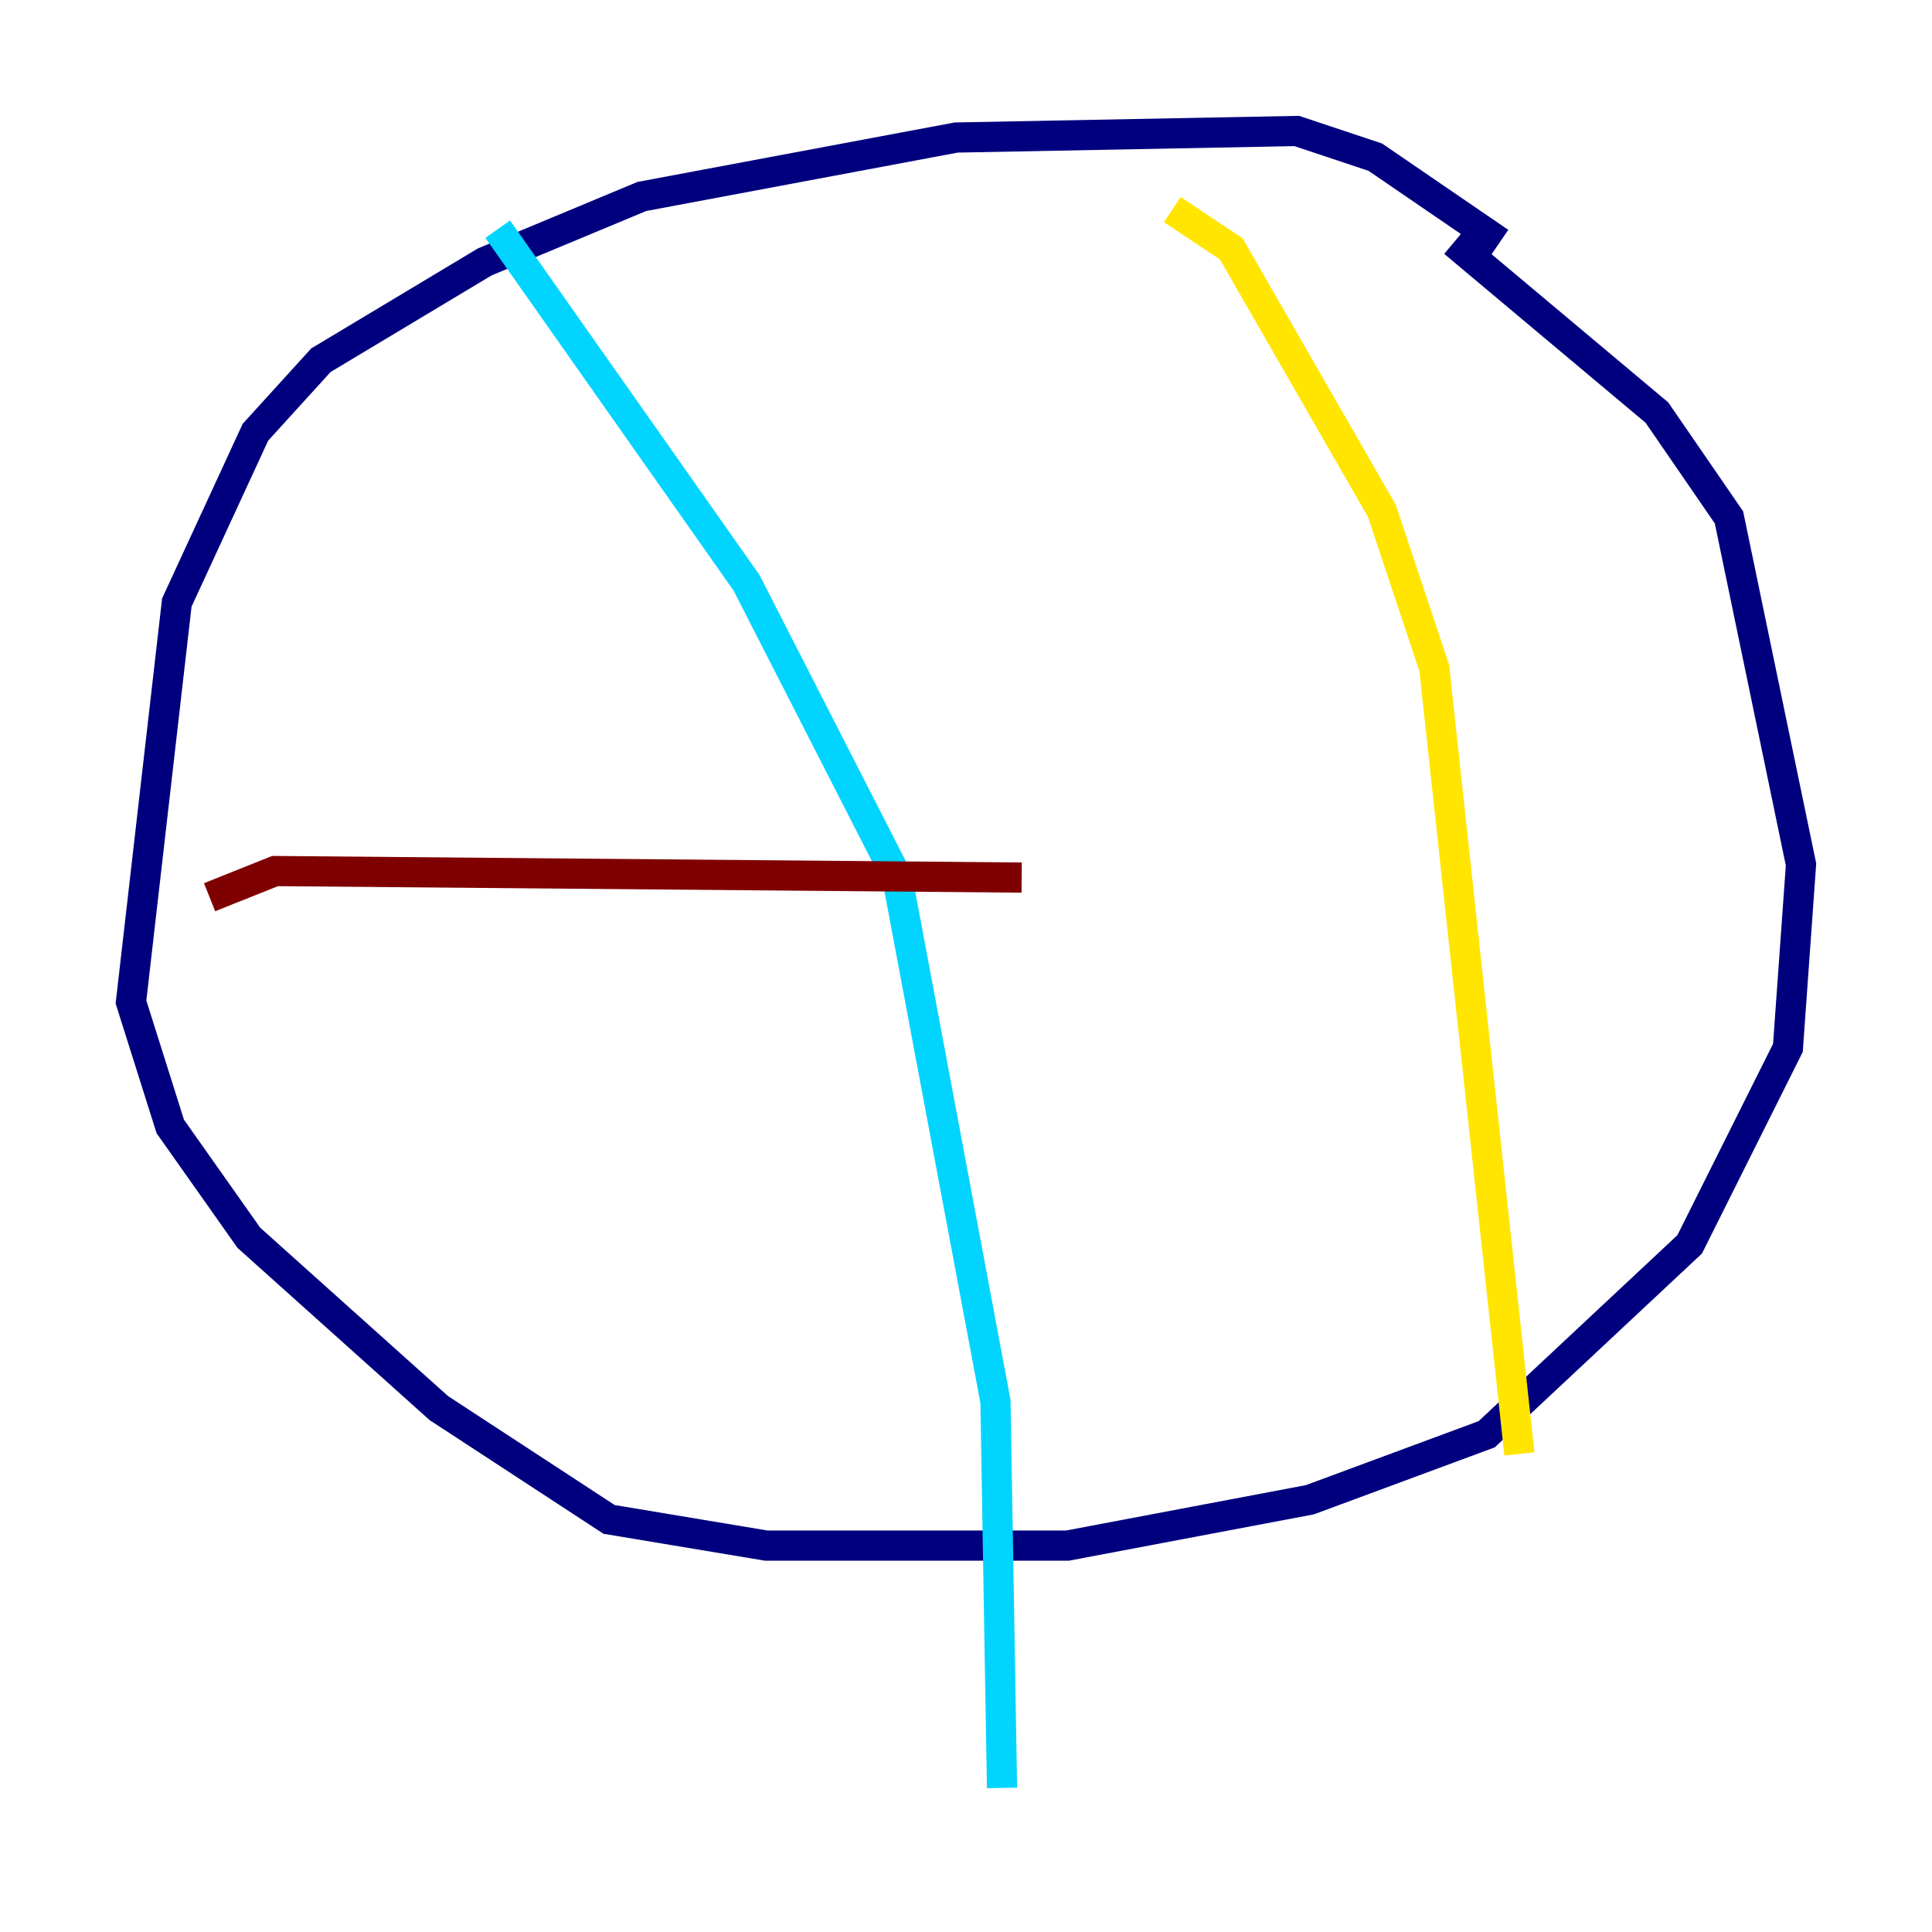 <?xml version="1.0" encoding="utf-8" ?>
<svg baseProfile="tiny" height="128" version="1.2" viewBox="0,0,128,128" width="128" xmlns="http://www.w3.org/2000/svg" xmlns:ev="http://www.w3.org/2001/xml-events" xmlns:xlink="http://www.w3.org/1999/xlink"><defs /><polyline fill="none" points="99.363,16.054 91.119,10.414 85.912,8.678 63.349,9.112 42.522,13.017 32.108,17.356 21.261,23.864 16.922,28.637 11.715,39.919 8.678,66.386 11.281,74.63 16.488,82.007 29.071,93.288 40.352,100.664 50.766,102.4 70.725,102.4 86.78,99.363 98.495,95.024 111.946,82.441 118.454,69.424 119.322,57.275 114.549,34.278 109.776,27.336 96.325,16.054" stroke="#00007f" stroke-width="2" /><polyline fill="none" points="32.976,15.186 49.464,38.617 59.444,58.142 65.953,92.854 66.386,118.454" stroke="#00d4ff" stroke-width="2" /><polyline fill="none" points="77.668,13.885 81.573,16.488 91.552,33.844 95.024,44.258 100.664,96.325" stroke="#ffe500" stroke-width="2" /><polyline fill="none" points="13.885,59.444 18.224,57.709 67.688,58.142" stroke="#7f0000" stroke-width="2" /></svg>